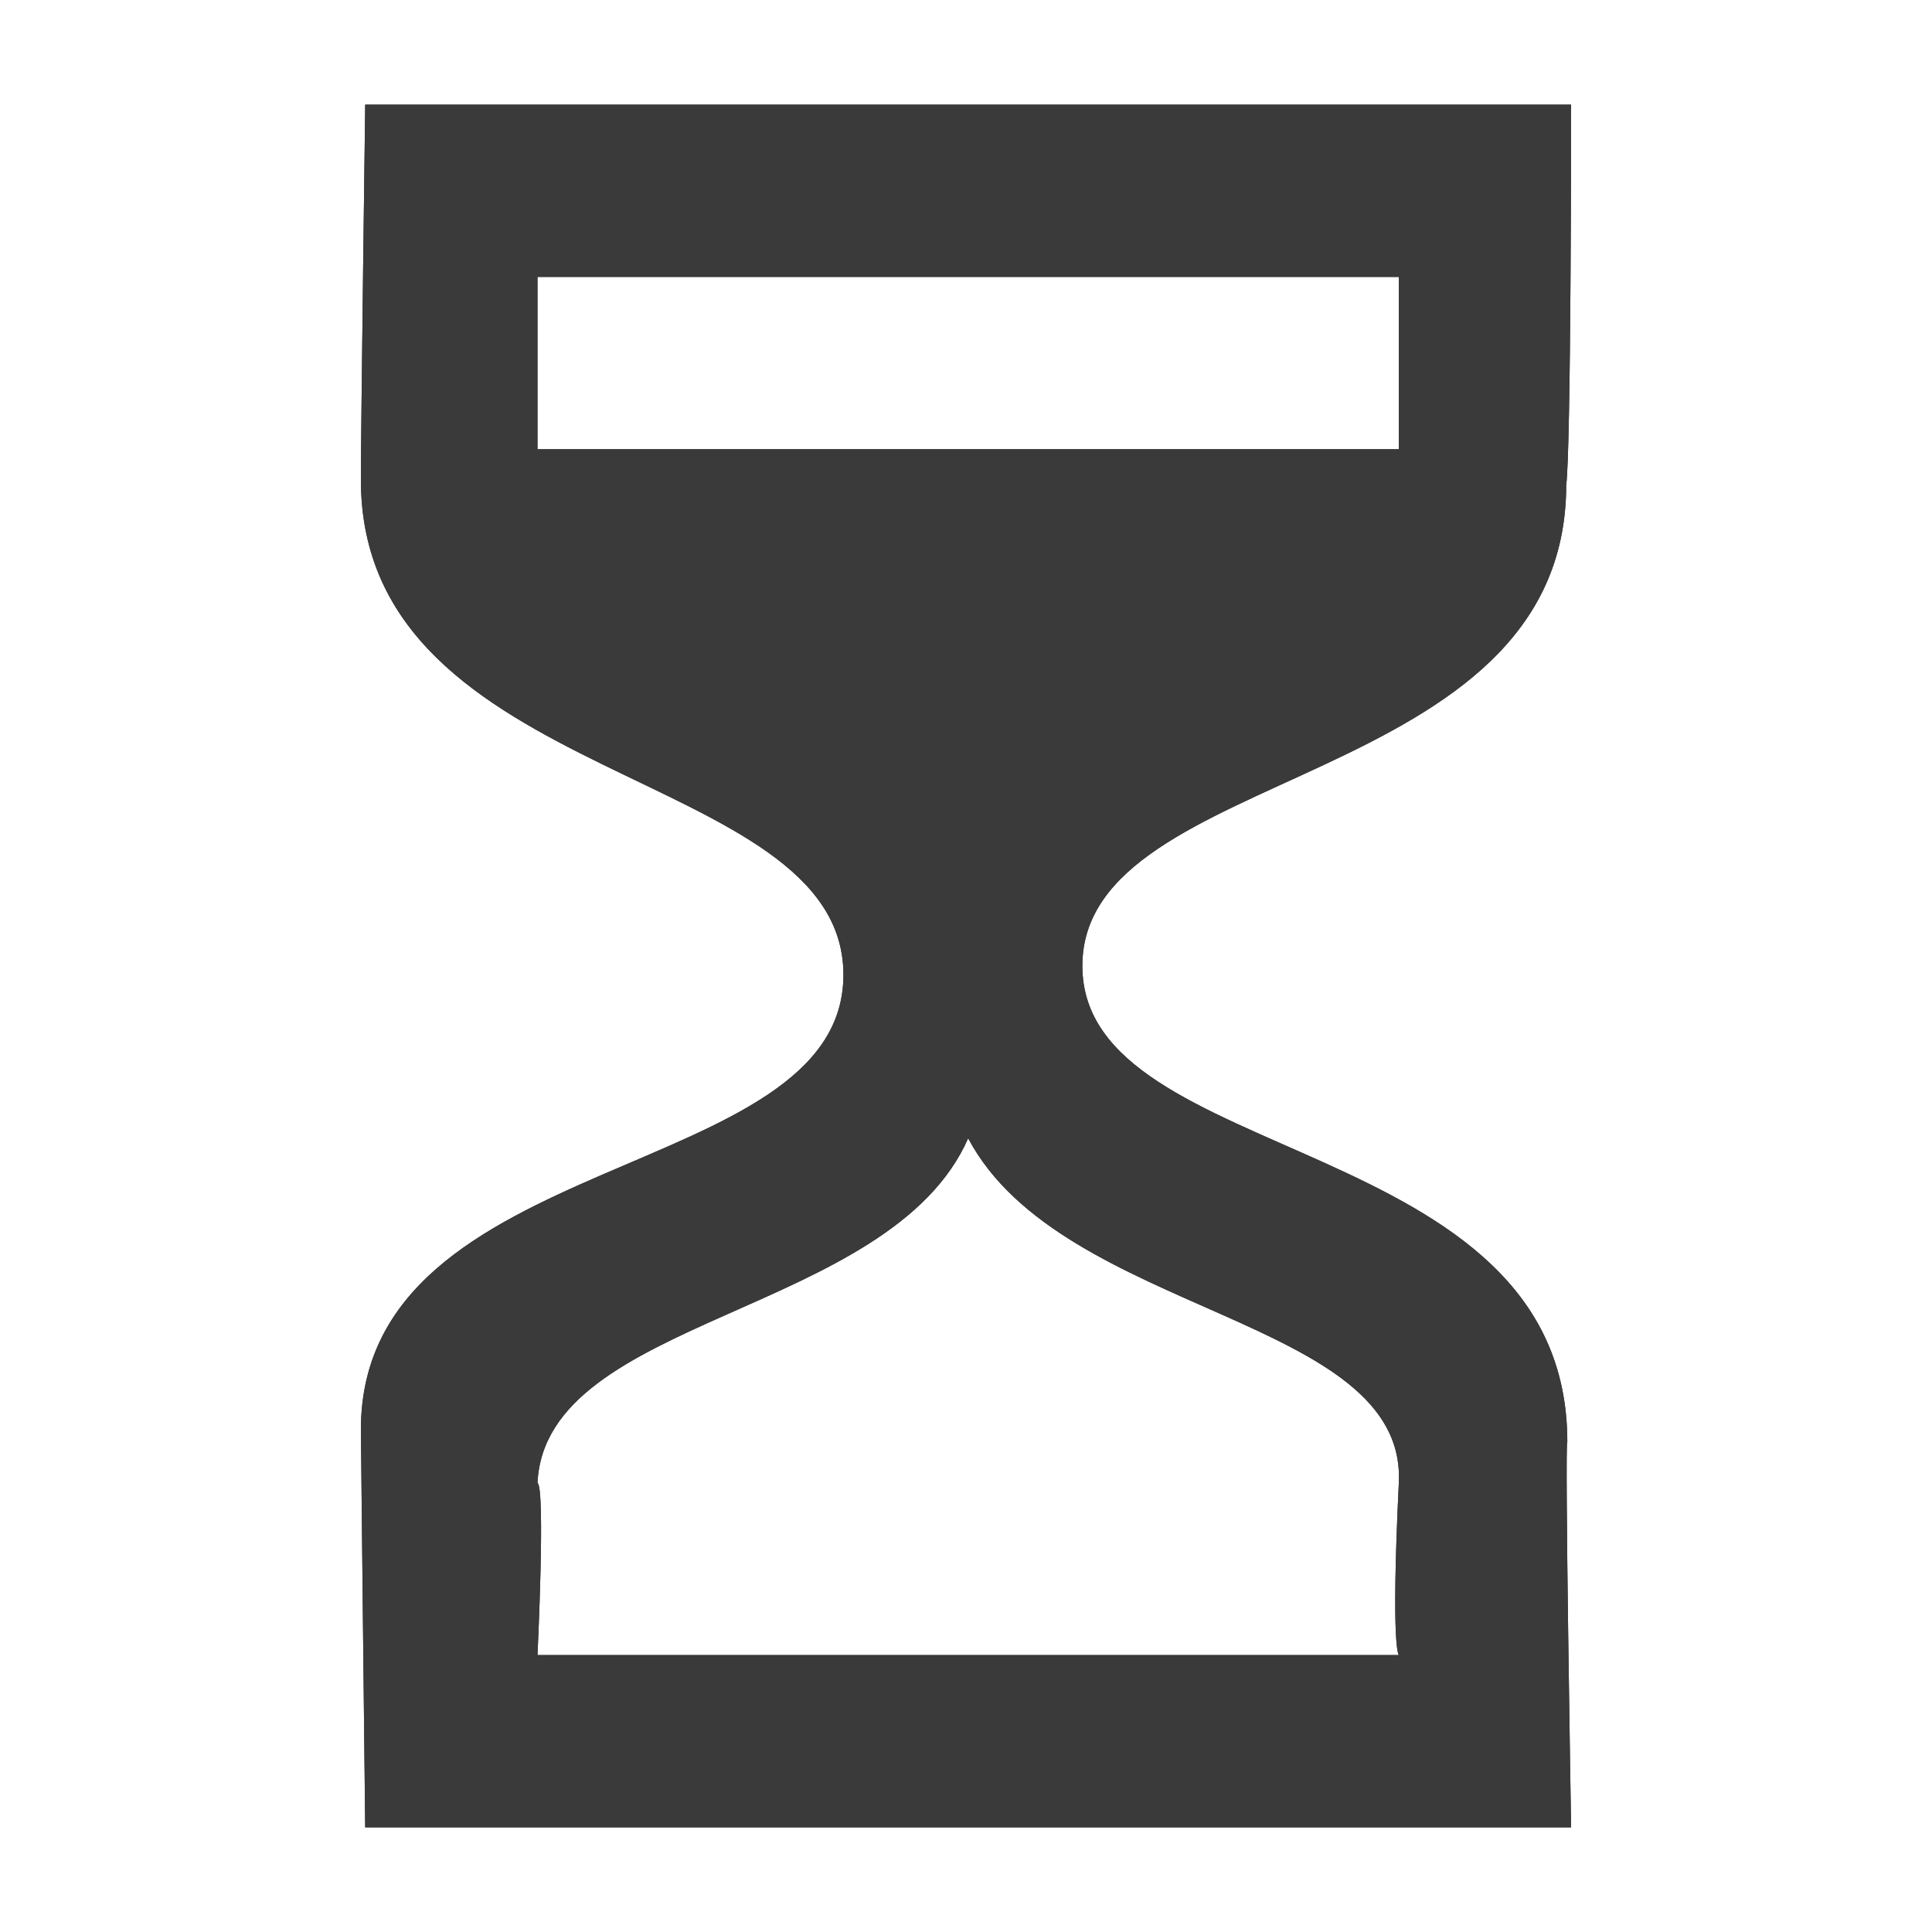<?xml version="1.0" encoding="utf-8"?>
<!-- Generator: Adobe Illustrator 18.0.0, SVG Export Plug-In . SVG Version: 6.00 Build 0)  -->
<!DOCTYPE svg PUBLIC "-//W3C//DTD SVG 1.1//EN" "http://www.w3.org/Graphics/SVG/1.1/DTD/svg11.dtd">
<svg version="1.1" xmlns="http://www.w3.org/2000/svg" xmlns:xlink="http://www.w3.org/1999/xlink" x="0px" y="0px" width="120px"
	 height="120px" viewBox="0 0 120 120" enable-background="new 0 0 120 120" xml:space="preserve">
<g id="Layer_2" display="none">
	<circle display="inline" opacity="0.5" fill="#DF1F26" cx="60" cy="60" r="60"/>
	<rect x="6.5" y="6.5" display="inline" opacity="0.5" fill="#3B4FA1" width="107" height="107"/>
</g>
<g id="normal">
	<g>
		<g>
			<path fill-rule="evenodd" clip-rule="evenodd" fill="#3A3A3A" d="M97.349,89.562c0-19.328-30.122-17.024-30.122-29.568
				S97.28,49.172,97.28,30.118C97.584,27.9,97.584,6.5,97.584,6.5h-74.9c0,0-0.267,20.09-0.267,23.307
				c0,19.108,29.97,17.741,29.97,30.741c0,13-29.97,10.693-29.97,28.251c0,0.798,0.267,24.702,0.267,24.702h74.9
				C97.584,113.5,97.178,89.416,97.349,89.562z M33.384,27.9V17.2h53.5v10.7H33.384z M86.884,102.8h-53.5c0,0,0.501-10.366,0-10.7
				c0.501-10.366,21.901-10.366,26.75-21.4c5.851,11.034,27.251,11.034,26.75,21.4C86.382,102.466,86.884,102.8,86.884,102.8z"/>
		</g>
	</g>
</g>
<g id="active">
	<g>
		<g>
			<path fill-rule="evenodd" clip-rule="evenodd" fill="#3A3A3A" d="M97.349,89.562c0-19.328-30.122-17.024-30.122-29.568
				S97.28,49.172,97.28,30.118C97.584,27.9,97.584,6.5,97.584,6.5h-74.9c0,0-0.267,20.09-0.267,23.307
				c0,19.108,29.97,17.741,29.97,30.741c0,13-29.97,10.693-29.97,28.251c0,0.798,0.267,24.702,0.267,24.702h74.9
				C97.584,113.5,97.178,89.416,97.349,89.562z M33.384,27.9V17.2h53.5v10.7H33.384z M86.884,102.8h-53.5c0,0,0.501-10.366,0-10.7
				c0.501-10.366,21.901-10.366,26.75-21.4c5.851,11.034,27.251,11.034,26.75,21.4C86.382,102.466,86.884,102.8,86.884,102.8z"/>
		</g>
	</g>
</g>
<g id="disabled" opacity="0.2">
	<g>
		<g>
			<path fill-rule="evenodd" clip-rule="evenodd" fill="#3A3A3A" d="M97.349,89.562c0-19.328-30.122-17.024-30.122-29.568
				S97.28,49.172,97.28,30.118C97.584,27.9,97.584,6.5,97.584,6.5h-74.9c0,0-0.267,20.09-0.267,23.307
				c0,19.108,29.97,17.741,29.97,30.741c0,13-29.97,10.693-29.97,28.251c0,0.798,0.267,24.702,0.267,24.702h74.9
				C97.584,113.5,97.178,89.416,97.349,89.562z M33.384,27.9V17.2h53.5v10.7H33.384z M86.884,102.8h-53.5c0,0,0.501-10.366,0-10.7
				c0.501-10.366,21.901-10.366,26.75-21.4c5.851,11.034,27.251,11.034,26.75,21.4C86.382,102.466,86.884,102.8,86.884,102.8z"/>
		</g>
	</g>
</g>
</svg>
